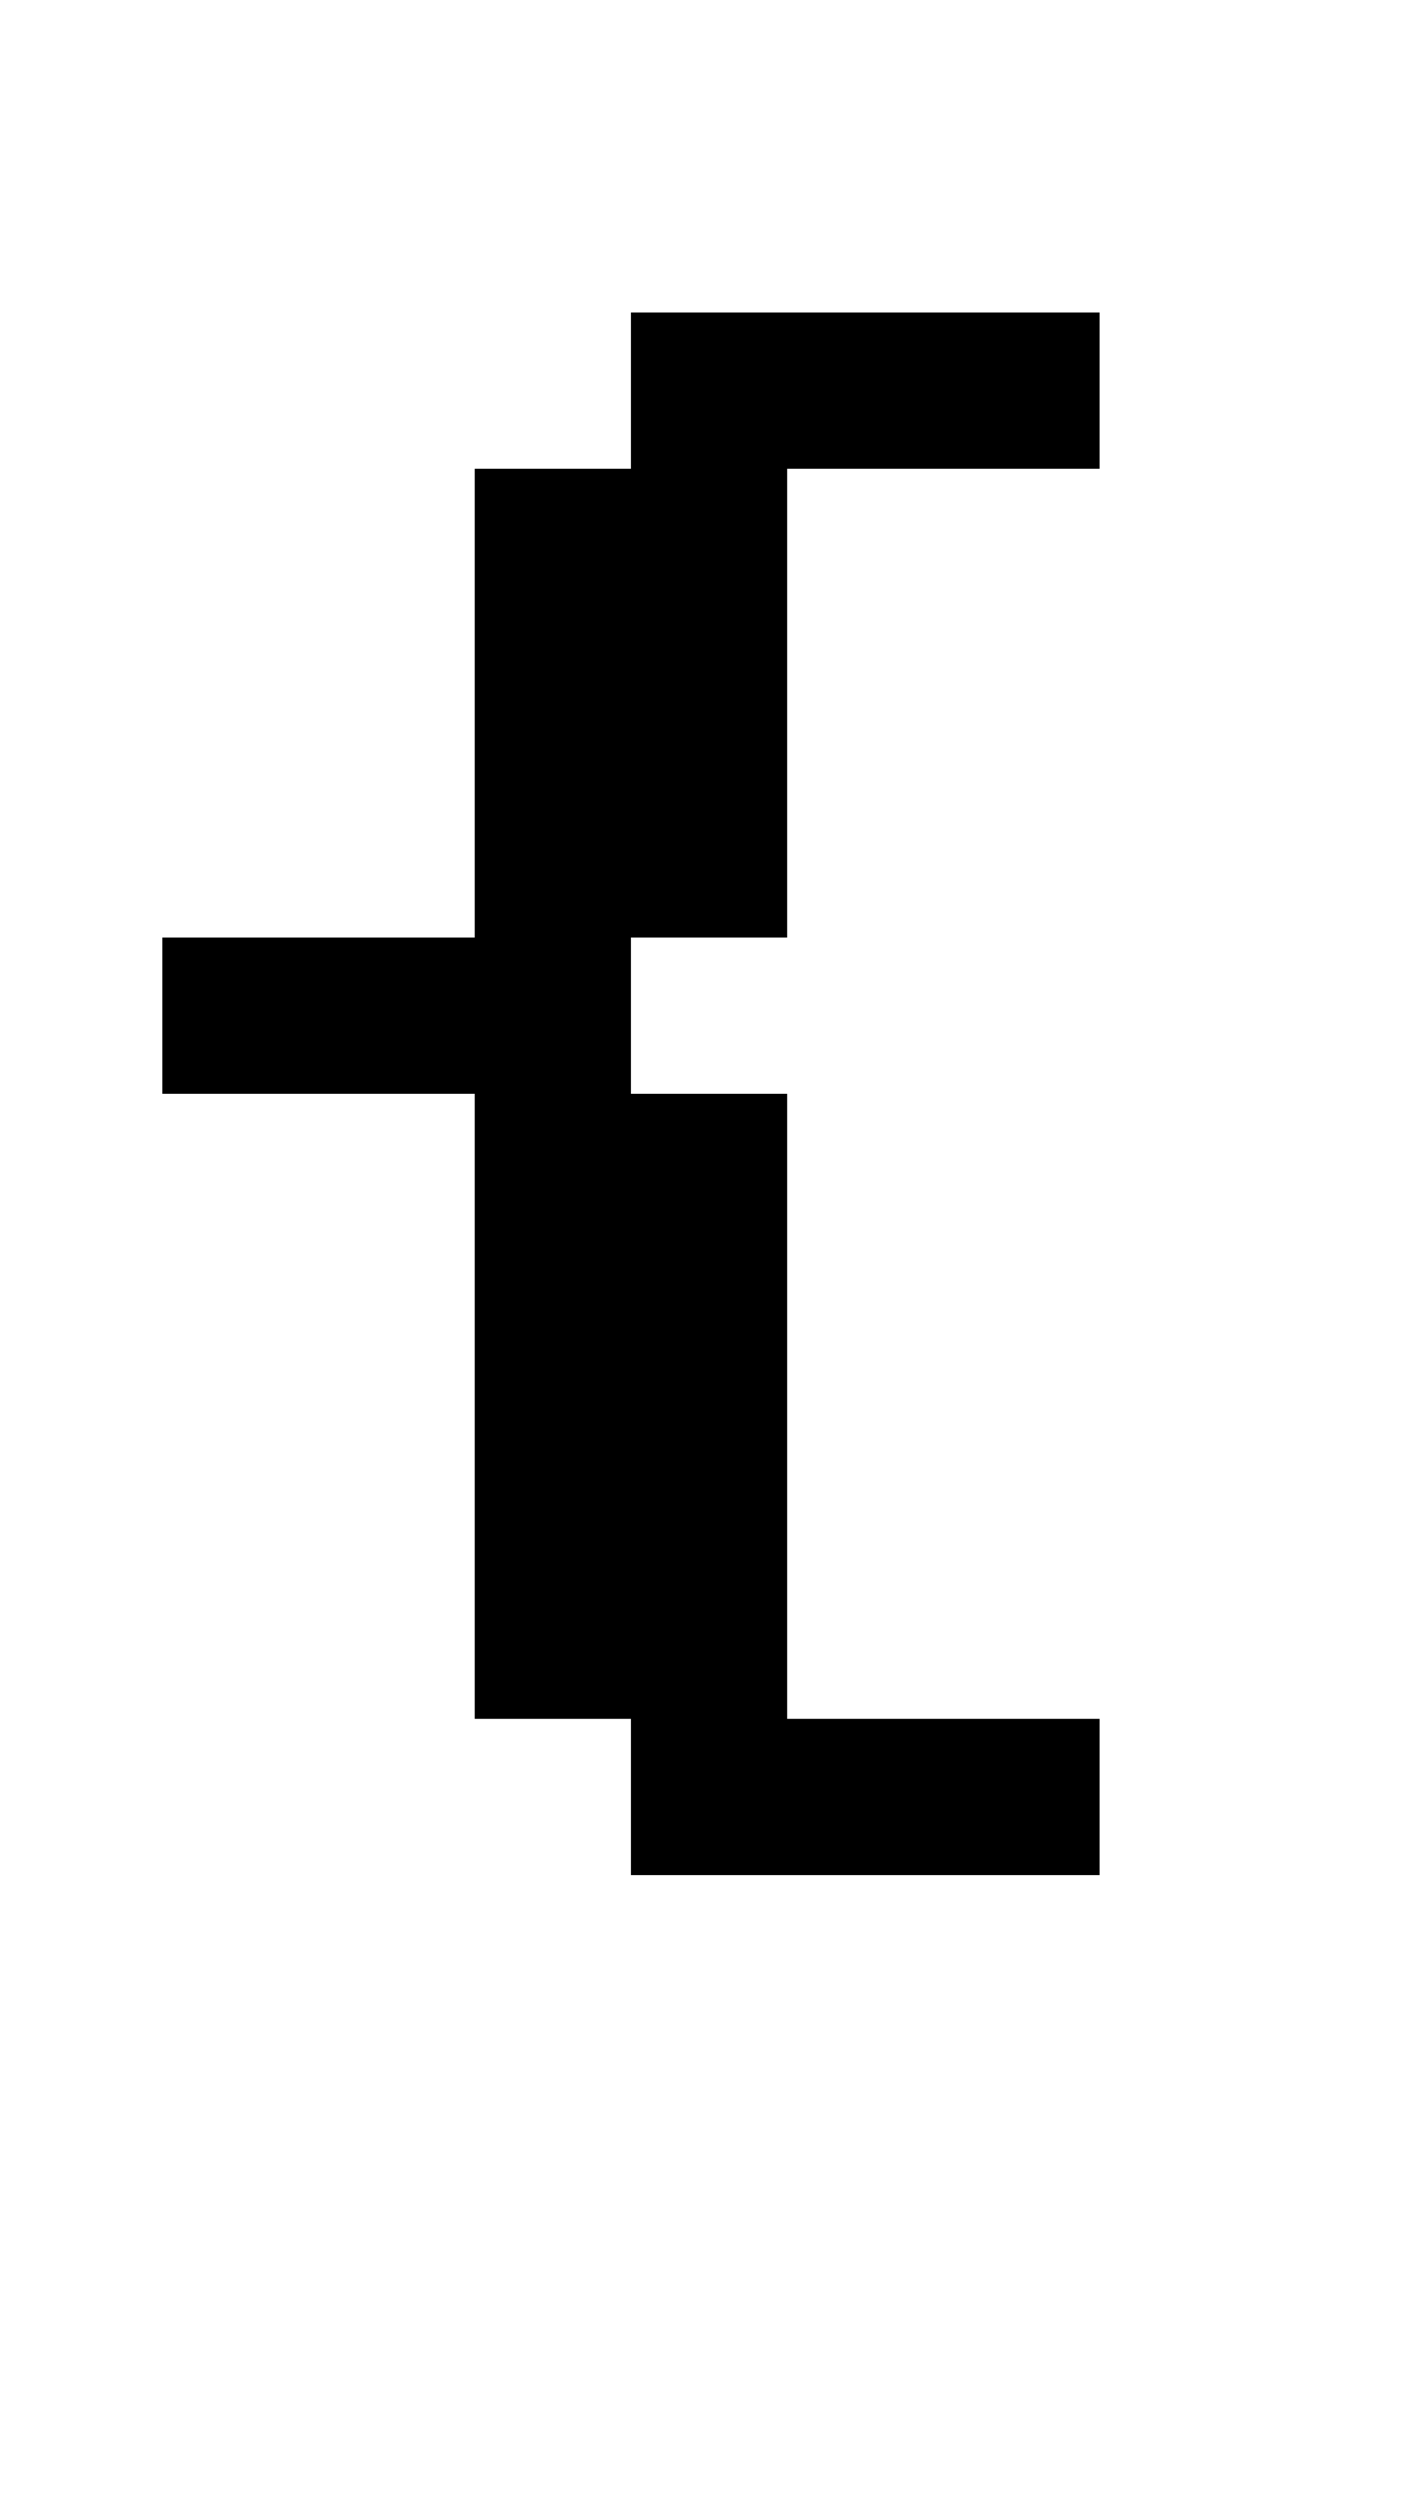 <?xml version="1.0" standalone="no"?>
<!DOCTYPE svg PUBLIC "-//W3C//DTD SVG 1.1//EN" "http://www.w3.org/Graphics/SVG/1.1/DTD/svg11.dtd" >
<svg xmlns="http://www.w3.org/2000/svg" xmlns:xlink="http://www.w3.org/1999/xlink" version="1.1" viewBox="-10 0 2314 4096">
   <path fill="currentColor"
d="M1024 512h768v256h-512v768h-256v256h256v1024h512v256h-768v-256h-256v-1024h-512v-256h512v-768h256v-256z" />
</svg>
